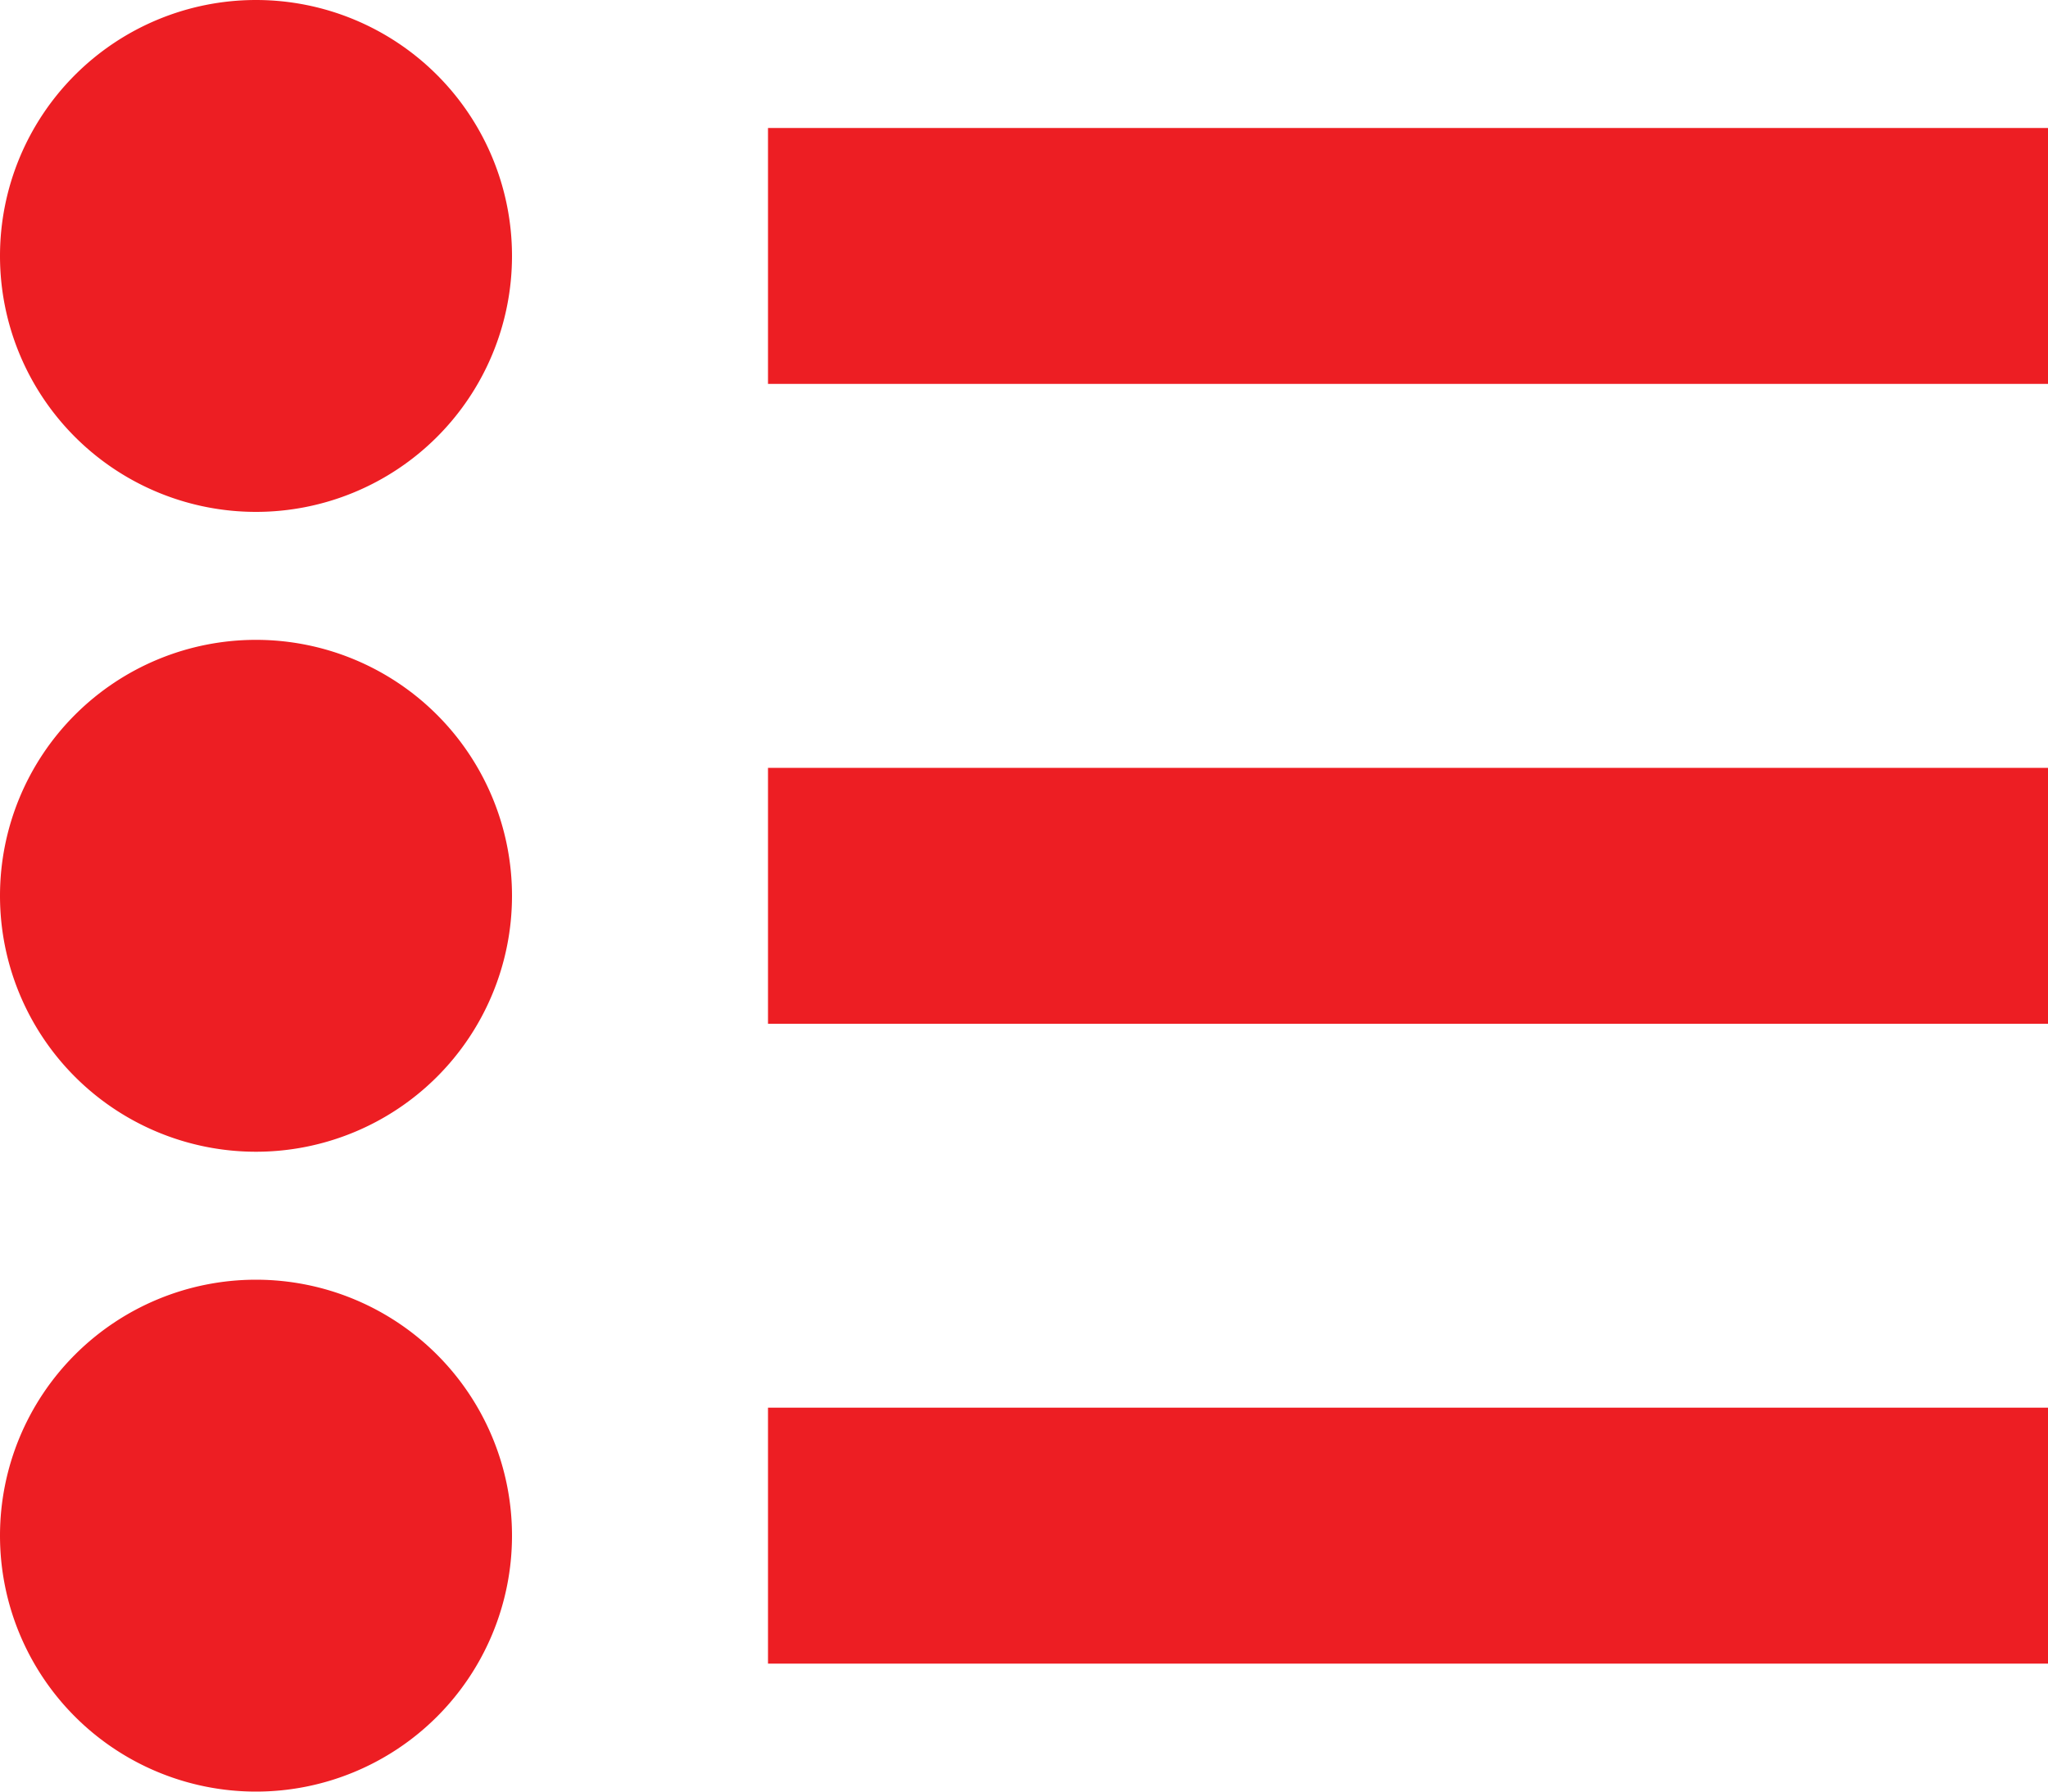 <svg width="16" height="14" viewBox="0 0 16 14" xmlns="http://www.w3.org/2000/svg"><title>B42178D2-68E6-4E71-8F80-11202101E184</title><path d="M2 4a2 2 0 1 0 0-4 2 2 0 0 0 0 4zm0 5a2 2 0 1 0 0-4 2 2 0 0 0 0 4zm0 5a2 2 0 1 0 0-4 2 2 0 0 0 0 4zM6 1h10v2H6V1zm0 5h10v2H6V6zm0 5h10v2H6v-2z" fill="#ed1e23" fill-rule="evenodd"/></svg>